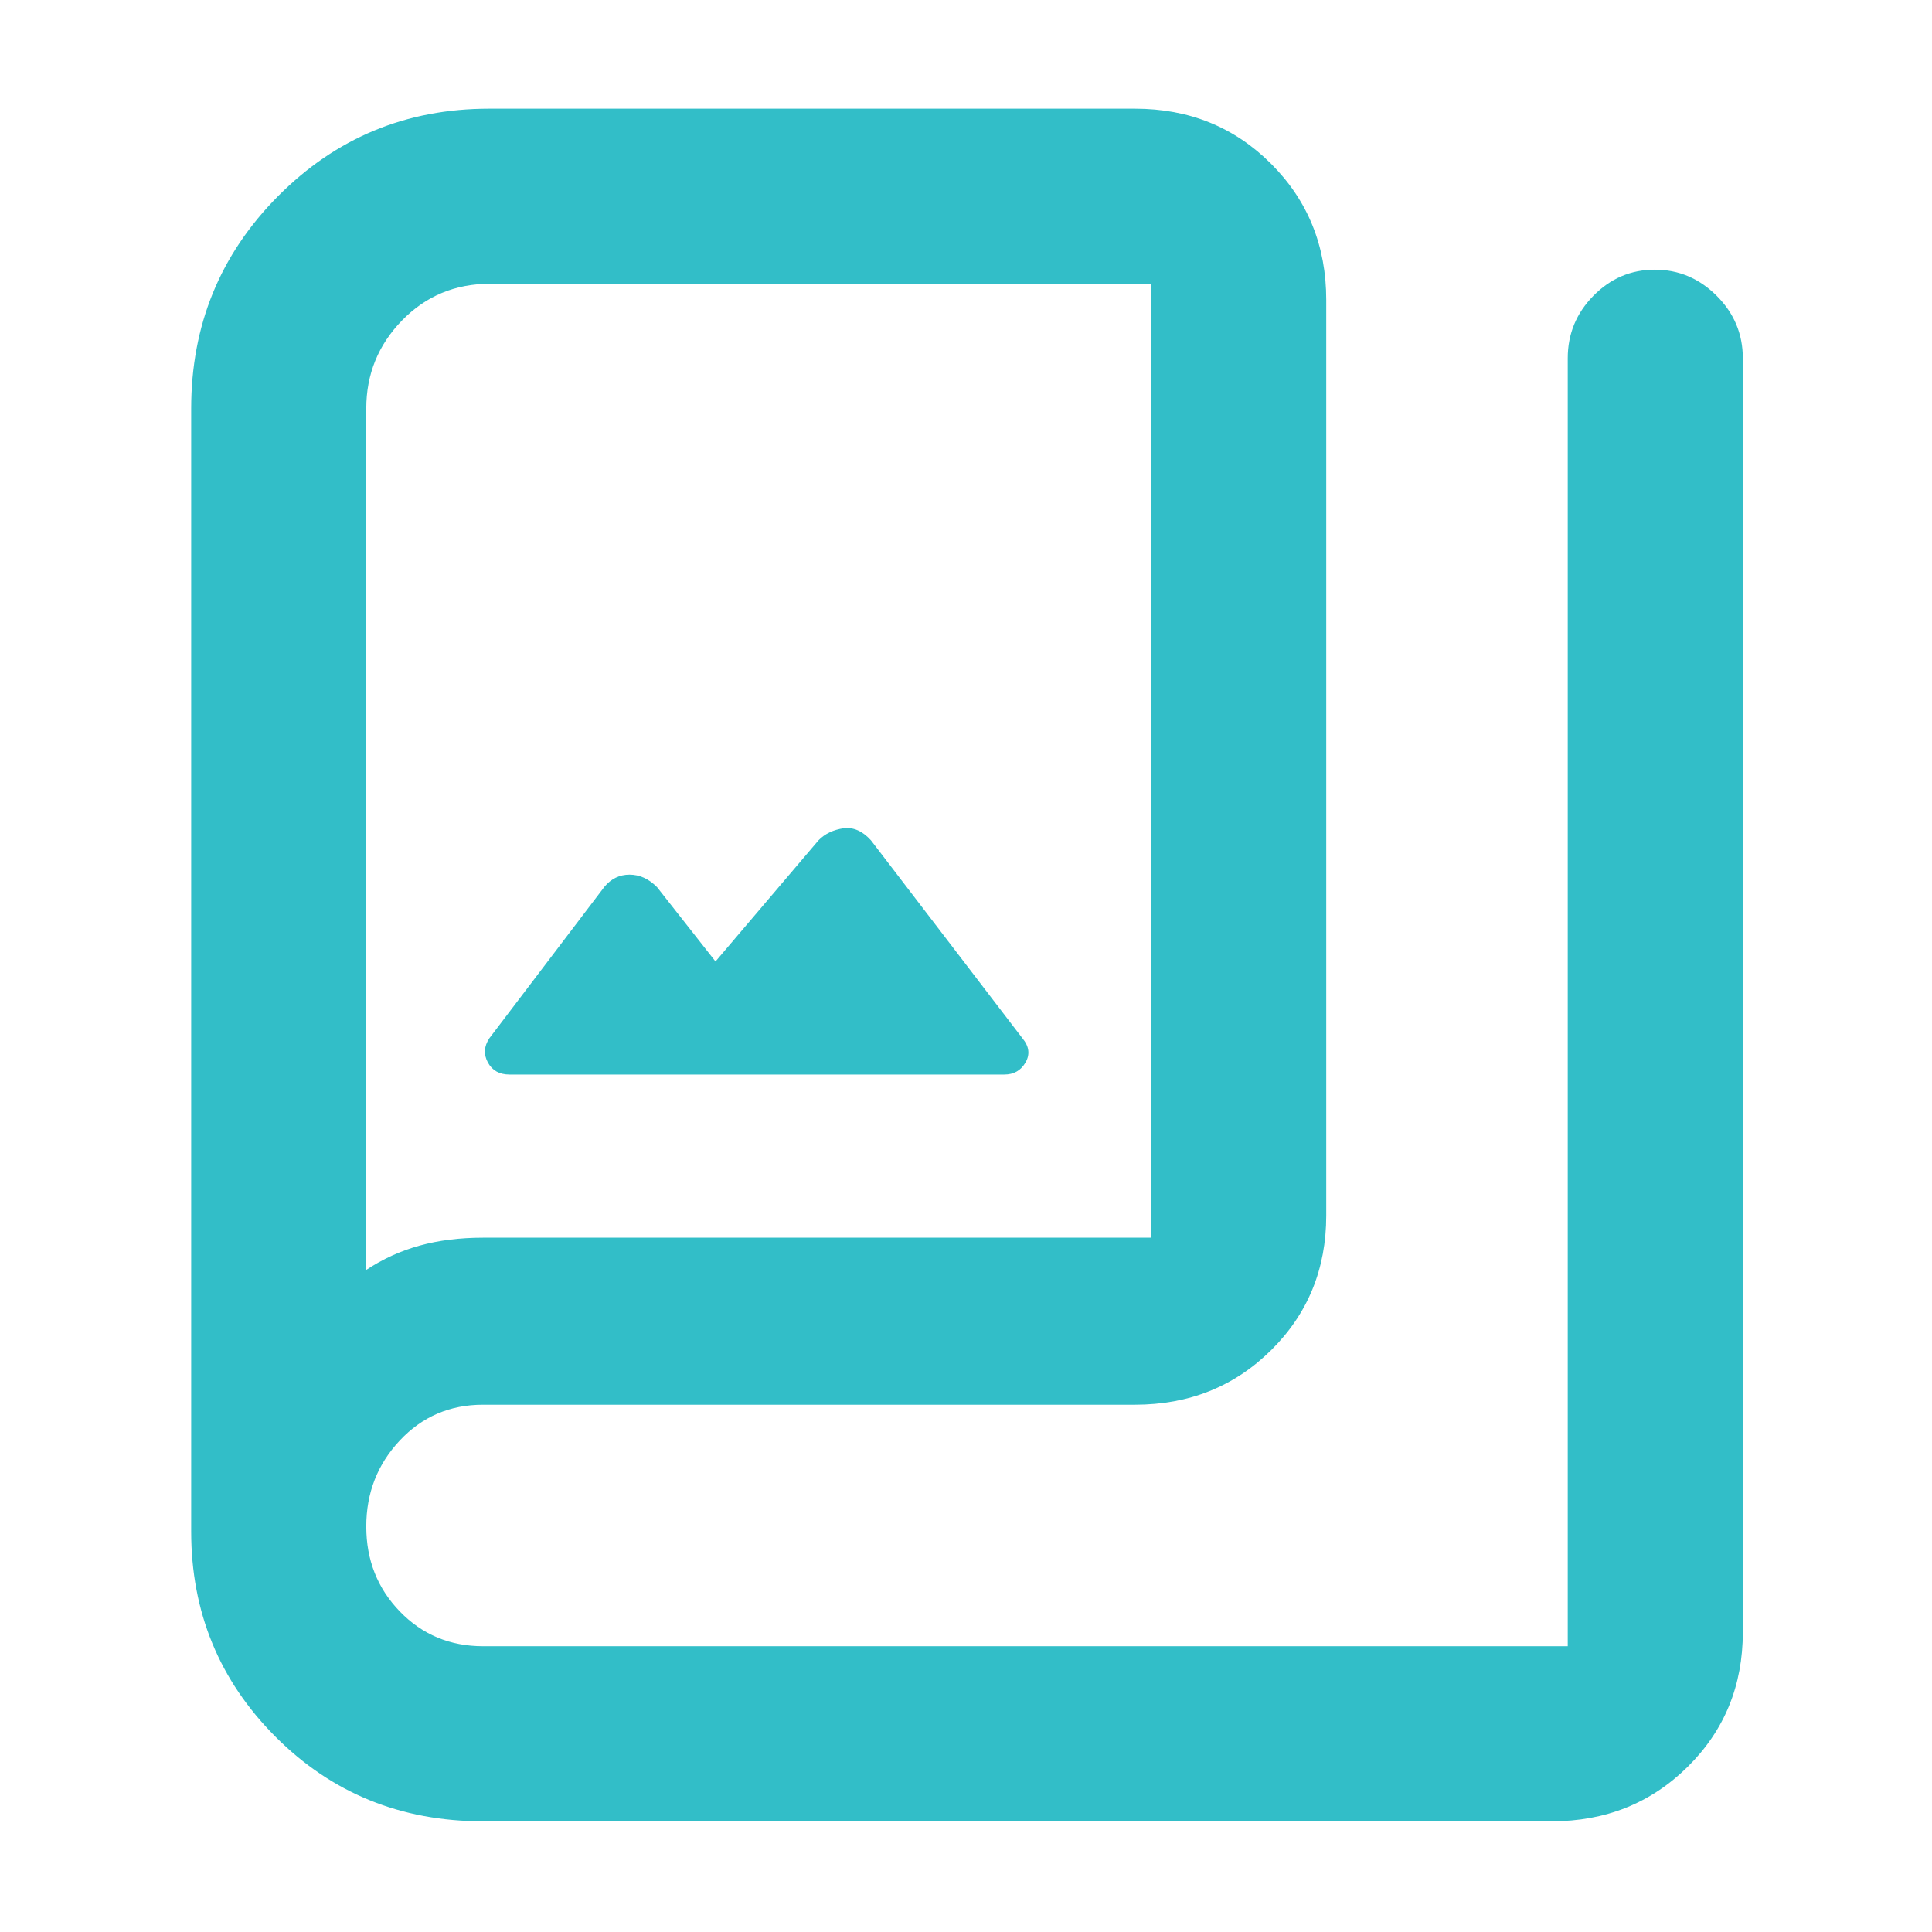 <svg height="48" viewBox="0 -960 960 960" width="48" xmlns="http://www.w3.org/2000/svg"><path fill="rgb(50, 190, 200)" d="m240-55c-40.78 0-75.14-14-103.08-42-27.947-28-41.92-62-41.92-102v-558c0-41.387 14.39-76.567 43.17-105.54 28.773-28.973 63.717-43.46 104.83-43.46h321c26.807 0 49.343 9.13 67.61 27.39 18.26 18.267 27.39 40.803 27.39 67.61v455c0 26.533-9.13 48.833-27.39 66.9-18.267 18.067-40.803 27.1-67.61 27.1h-324c-16.433 0-30.207 5.917-41.32 17.75-11.12 11.833-16.68 26.083-16.68 42.75s5.567 30.75 16.7 42.25c11.127 11.5 24.917 17.25 41.37 17.25h538.93v-640c0-12.033 4.253-22.377 12.76-31.03 8.513-8.647 18.68-12.97 30.5-12.97 11.827 0 22.073 4.323 30.74 12.97 8.667 8.653 13 18.997 13 31.03v633c0 26.533-9.13 48.833-27.39 66.9-18.267 18.067-40.803 27.1-67.61 27.1zm0-290h332v-474h-328.5c-17.333 0-31.917 6.083-43.75 18.25s-17.75 26.75-17.75 43.75v428c8.207-5.427 17.053-9.45 26.54-12.07s19.973-3.93 31.46-3.93zm166.696-197.43c3.351-3.43 7.485-5.22 12.42-6.02 4.936-.61 9.491 1.4 13.666 6.02l75.245 98.32c3.35 4.01 3.872 8.01 1.544 12.04-2.306 4.01-5.839 6-10.573 6h-245.804c-5.016 0-8.607-1.99-10.775-6-2.187-4.03-1.927-8.03.743-12.04l57.185-75.26c3.353-4.01 7.507-6.02 12.462-6.02 4.957 0 9.512 2.01 13.685 6.22l29.035 36.92z"/></svg>
